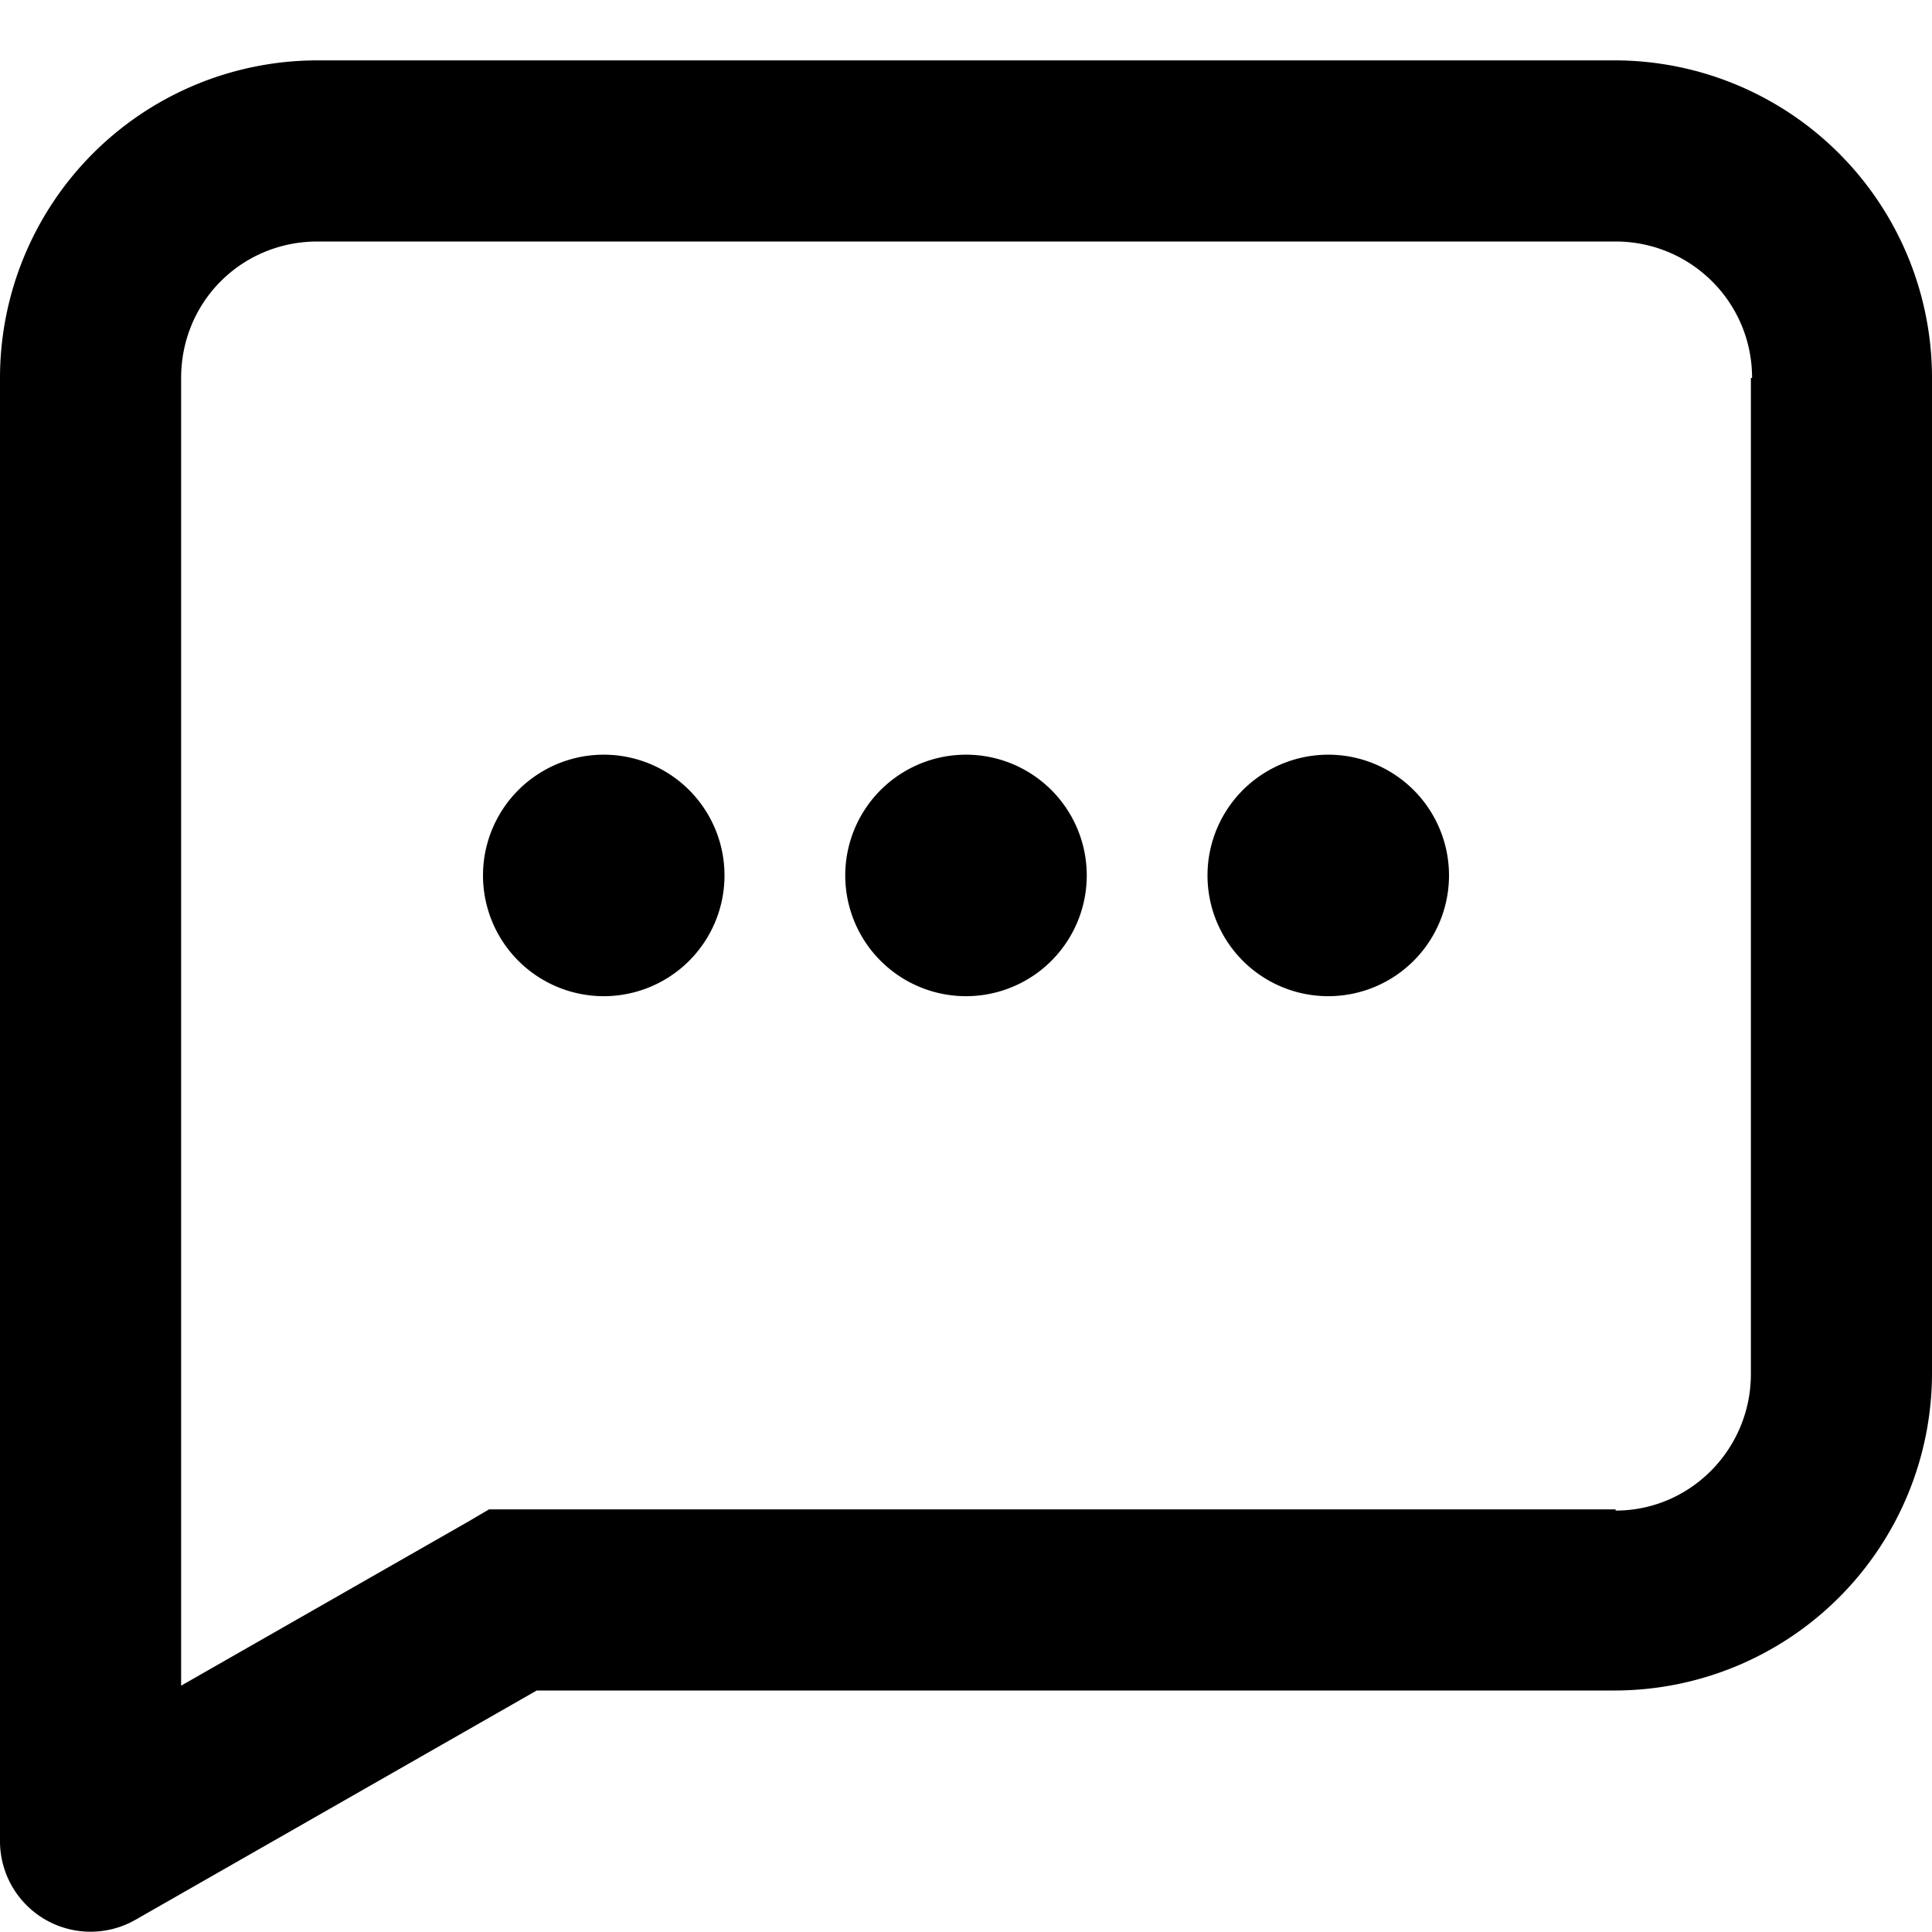 <svg width="16" height="16" fill="none" viewBox="0 0 16 16"><path fill="currentcolor" d="M4.25 13.25v-.75h-.2l-.17.1zm-3.5 2H0a.75.75 0 0 0 1.12.65zM2.63 2h10.75V.5H2.63zM14.5 3.13v8.25H16V3.13zm-1.12 9.37H4.25V14h9.13zm-9.5.1-3.5 2 .74 1.3 3.5-2zM1.5 15.25V3.13H0v12.12zm13-3.87c0 .62-.5 1.13-1.12 1.13V14A2.63 2.63 0 0 0 16 11.38zM13.38 2c.62 0 1.13.5 1.13 1.13H16A2.63 2.63 0 0 0 13.38.5zM2.63.5A2.63 2.63 0 0 0 0 3.13h1.5C1.5 2.5 2 2 2.63 2zM6 7.25a1 1 0 1 1-2 0 1 1 0 0 1 2 0m3 0a1 1 0 1 1-2 0 1 1 0 0 1 2 0m3 0a1 1 0 1 1-2 0 1 1 0 0 1 2 0"/></svg>